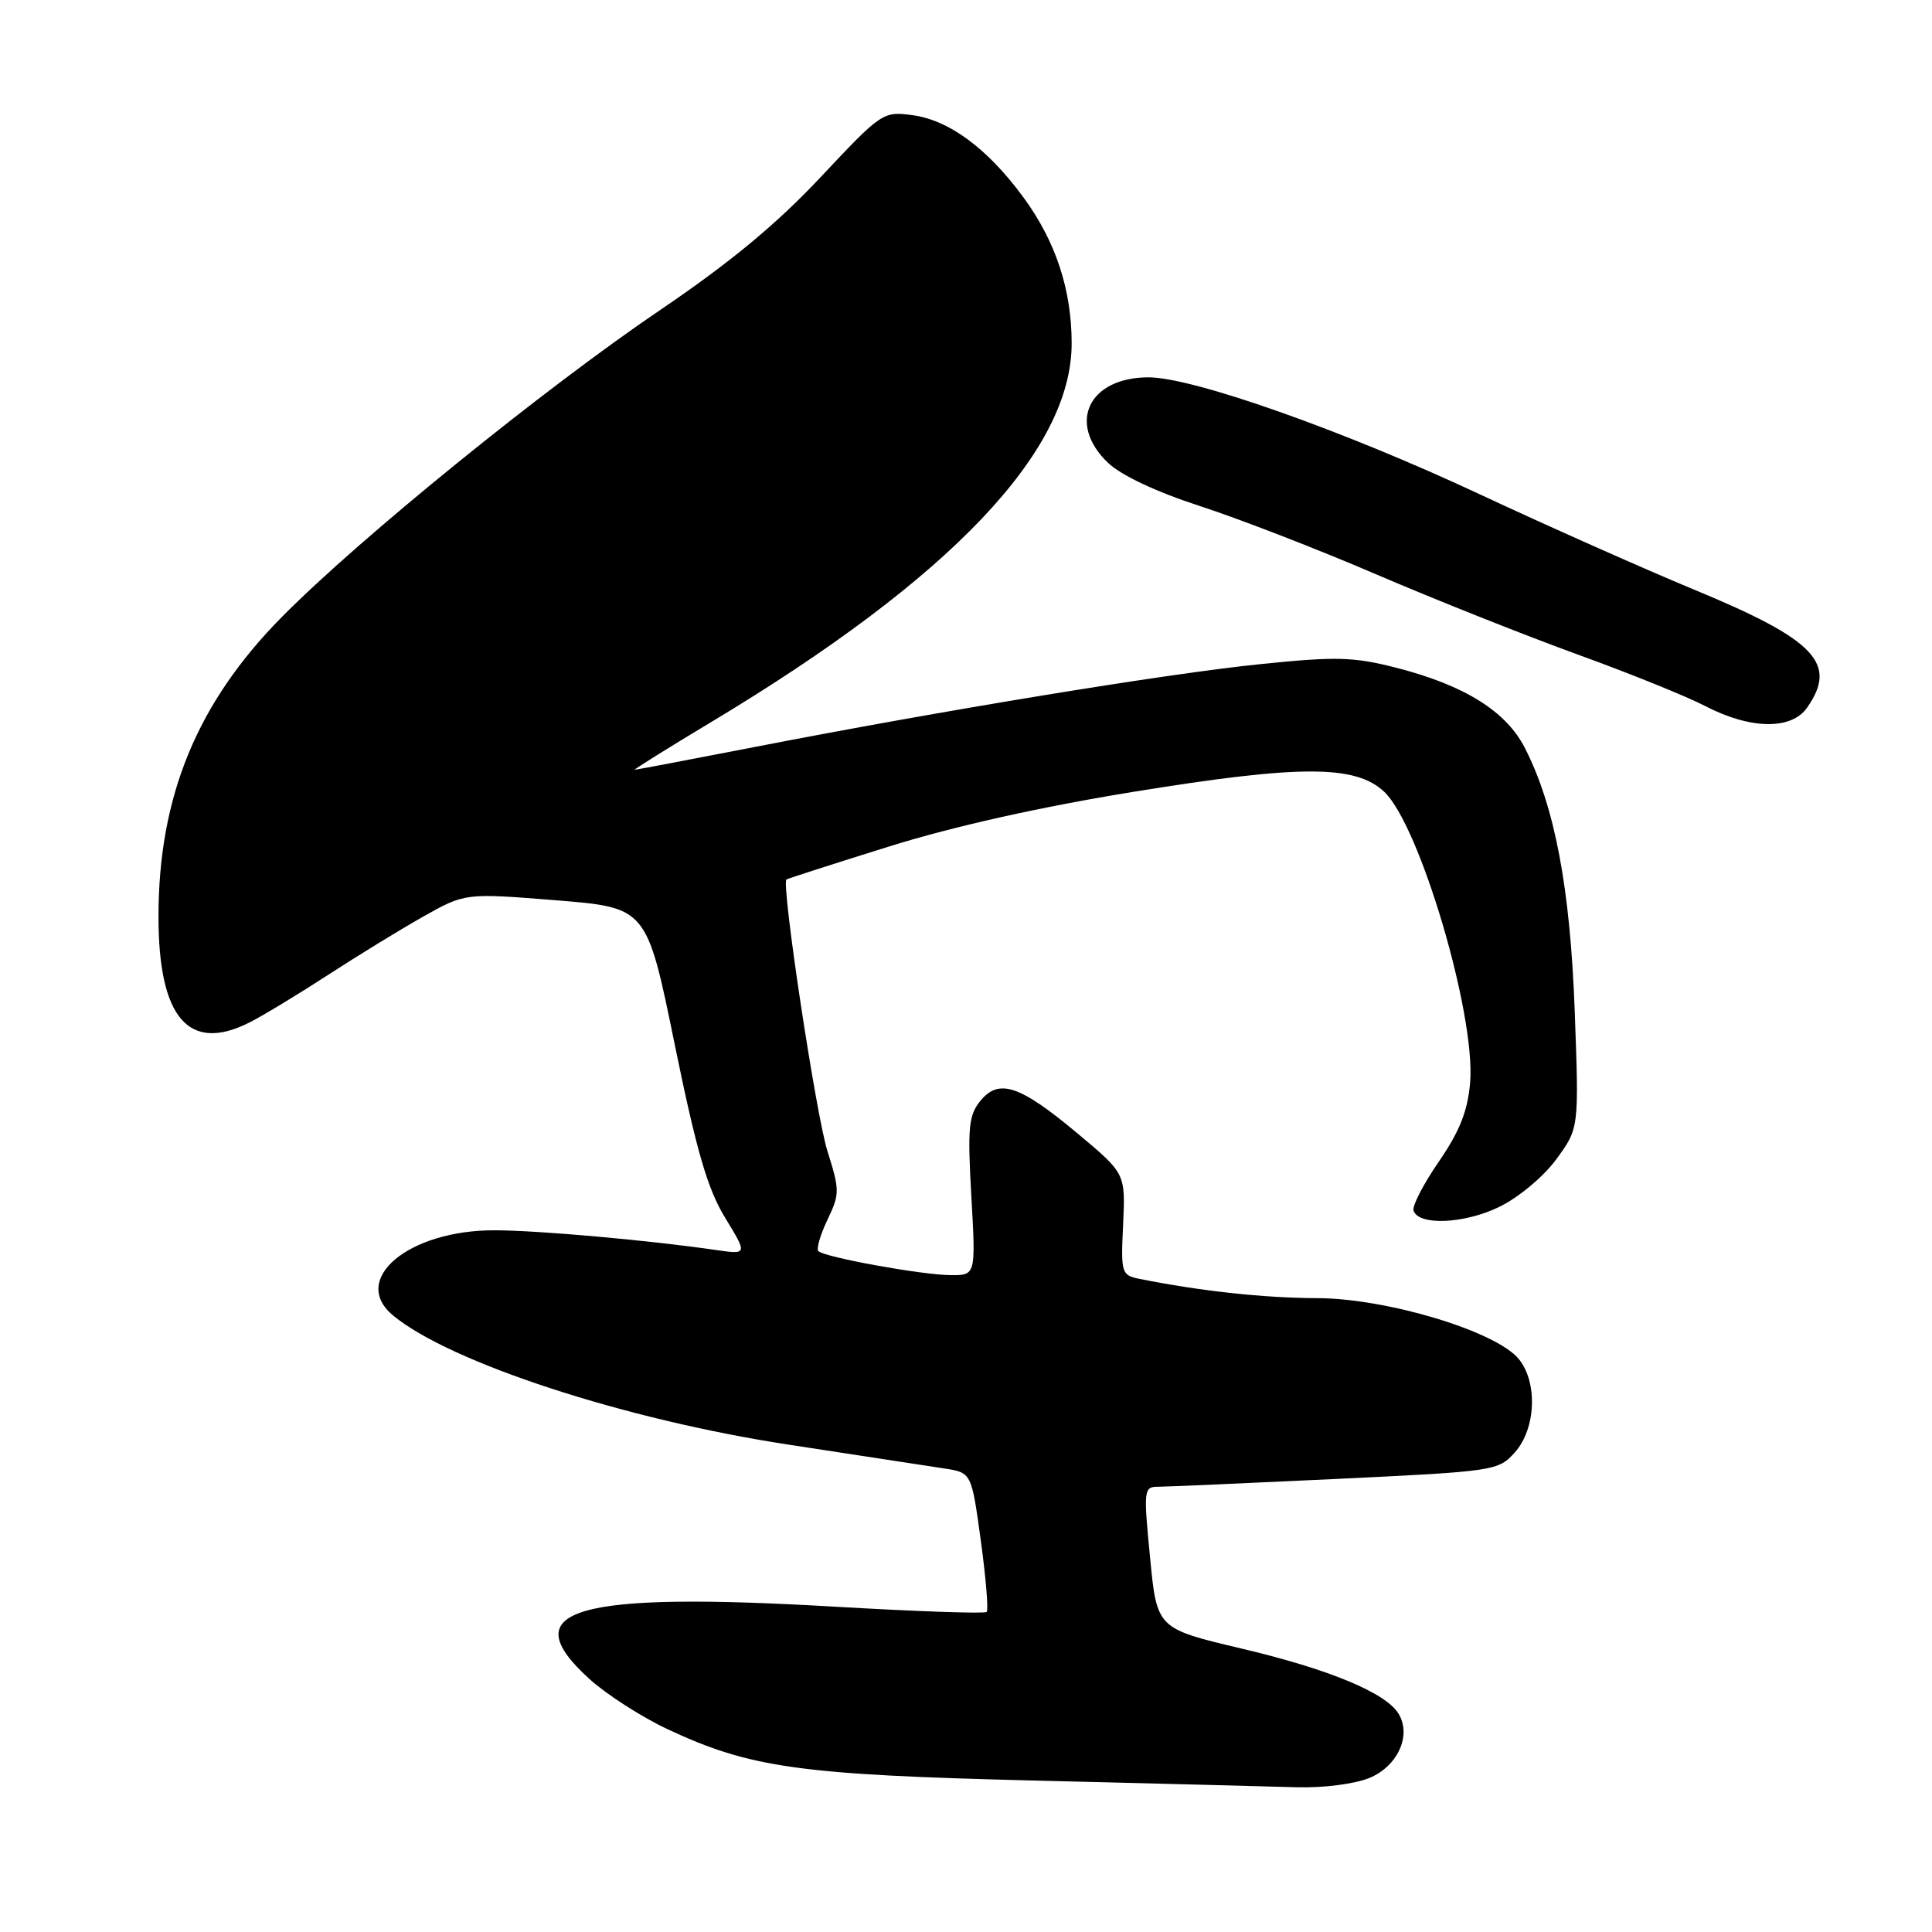 <?xml version="1.0" encoding="UTF-8" standalone="no"?>
<!DOCTYPE svg PUBLIC "-//W3C//DTD SVG 1.1//EN" "http://www.w3.org/Graphics/SVG/1.1/DTD/svg11.dtd" >
<svg xmlns="http://www.w3.org/2000/svg" xmlns:xlink="http://www.w3.org/1999/xlink" version="1.1" viewBox="0 0 256 256">
 <g >
 <path fill="currentColor"
d=" M 181.50 235.57 C 185.21 234.01 187.05 229.95 185.33 227.10 C 183.66 224.31 176.14 221.19 164.54 218.45 C 153.30 215.79 153.30 215.79 152.39 206.39 C 151.51 197.35 151.55 197.00 153.49 197.00 C 154.60 197.00 165.18 196.53 177.00 195.97 C 198.15 194.96 198.54 194.90 200.75 192.42 C 203.52 189.30 203.77 183.17 201.25 180.08 C 198.25 176.40 183.76 172.03 174.50 172.01 C 167.47 171.99 159.02 171.07 151.00 169.46 C 148.59 168.97 148.51 168.71 148.82 162.23 C 149.13 155.50 149.13 155.50 142.82 150.22 C 135.12 143.78 132.35 142.85 129.89 145.89 C 128.35 147.79 128.19 149.45 128.71 158.54 C 129.30 169.00 129.30 169.00 125.90 168.96 C 122.05 168.92 109.25 166.59 108.44 165.78 C 108.15 165.49 108.69 163.62 109.64 161.63 C 111.28 158.20 111.28 157.72 109.64 152.53 C 108.11 147.67 103.49 117.05 104.21 116.53 C 104.37 116.42 110.49 114.45 117.82 112.16 C 126.40 109.48 137.97 106.90 150.31 104.90 C 172.33 101.33 179.60 101.34 183.41 104.91 C 188.13 109.35 195.54 134.42 194.80 143.43 C 194.48 147.21 193.43 149.87 190.66 153.91 C 188.61 156.88 187.10 159.81 187.30 160.41 C 187.96 162.43 193.99 162.18 198.64 159.93 C 201.20 158.69 204.50 155.94 206.21 153.62 C 209.23 149.50 209.23 149.50 208.66 134.00 C 208.06 117.67 206.02 106.88 202.06 99.12 C 199.57 94.24 194.06 90.80 185.01 88.48 C 179.34 87.03 177.06 86.97 167.01 88.00 C 154.62 89.26 124.99 94.12 100.00 98.98 C 91.47 100.64 84.32 101.99 84.11 102.00 C 83.89 102.00 88.47 99.14 94.28 95.65 C 125.99 76.61 142.00 59.78 142.00 45.50 C 142.00 38.38 139.88 31.97 135.61 26.15 C 130.87 19.69 125.77 15.91 120.90 15.26 C 117.01 14.74 116.82 14.86 108.72 23.49 C 102.88 29.71 96.73 34.80 87.50 41.06 C 72.19 51.43 47.71 71.28 37.39 81.71 C 26.13 93.08 21.00 105.52 21.00 121.46 C 21.00 134.96 25.05 139.59 33.18 135.42 C 35.01 134.48 39.64 131.67 43.47 129.18 C 47.31 126.68 52.96 123.22 56.03 121.48 C 61.62 118.33 61.62 118.33 73.66 119.29 C 85.70 120.26 85.70 120.26 89.40 138.38 C 92.30 152.56 93.76 157.56 96.09 161.37 C 99.06 166.24 99.06 166.24 94.78 165.62 C 85.99 164.34 71.31 163.03 65.57 163.02 C 54.12 162.98 46.31 169.54 52.10 174.32 C 59.66 180.56 82.85 188.13 104.54 191.43 C 113.87 192.86 123.13 194.27 125.12 194.58 C 128.73 195.13 128.73 195.13 129.96 204.13 C 130.64 209.09 130.99 213.34 130.74 213.59 C 130.49 213.84 121.56 213.53 110.90 212.91 C 75.98 210.86 67.88 213.23 78.13 222.50 C 80.40 224.55 85.05 227.53 88.46 229.13 C 99.40 234.25 105.94 235.17 137.00 235.93 C 152.68 236.32 168.33 236.71 171.78 236.82 C 175.40 236.92 179.52 236.39 181.50 235.57 Z  M 239.44 93.78 C 243.56 87.91 240.56 84.78 224.48 78.13 C 217.89 75.40 205.07 69.70 196.00 65.46 C 177.92 57.01 158.06 50.00 152.19 50.00 C 144.24 50.00 141.35 56.09 146.81 61.32 C 148.55 62.98 153.19 65.17 158.95 67.04 C 164.08 68.70 174.63 72.78 182.39 76.12 C 190.15 79.45 202.12 84.21 209.00 86.71 C 215.88 89.20 223.53 92.29 226.00 93.58 C 231.95 96.66 237.37 96.74 239.44 93.78 Z "/>
</g>
</svg>